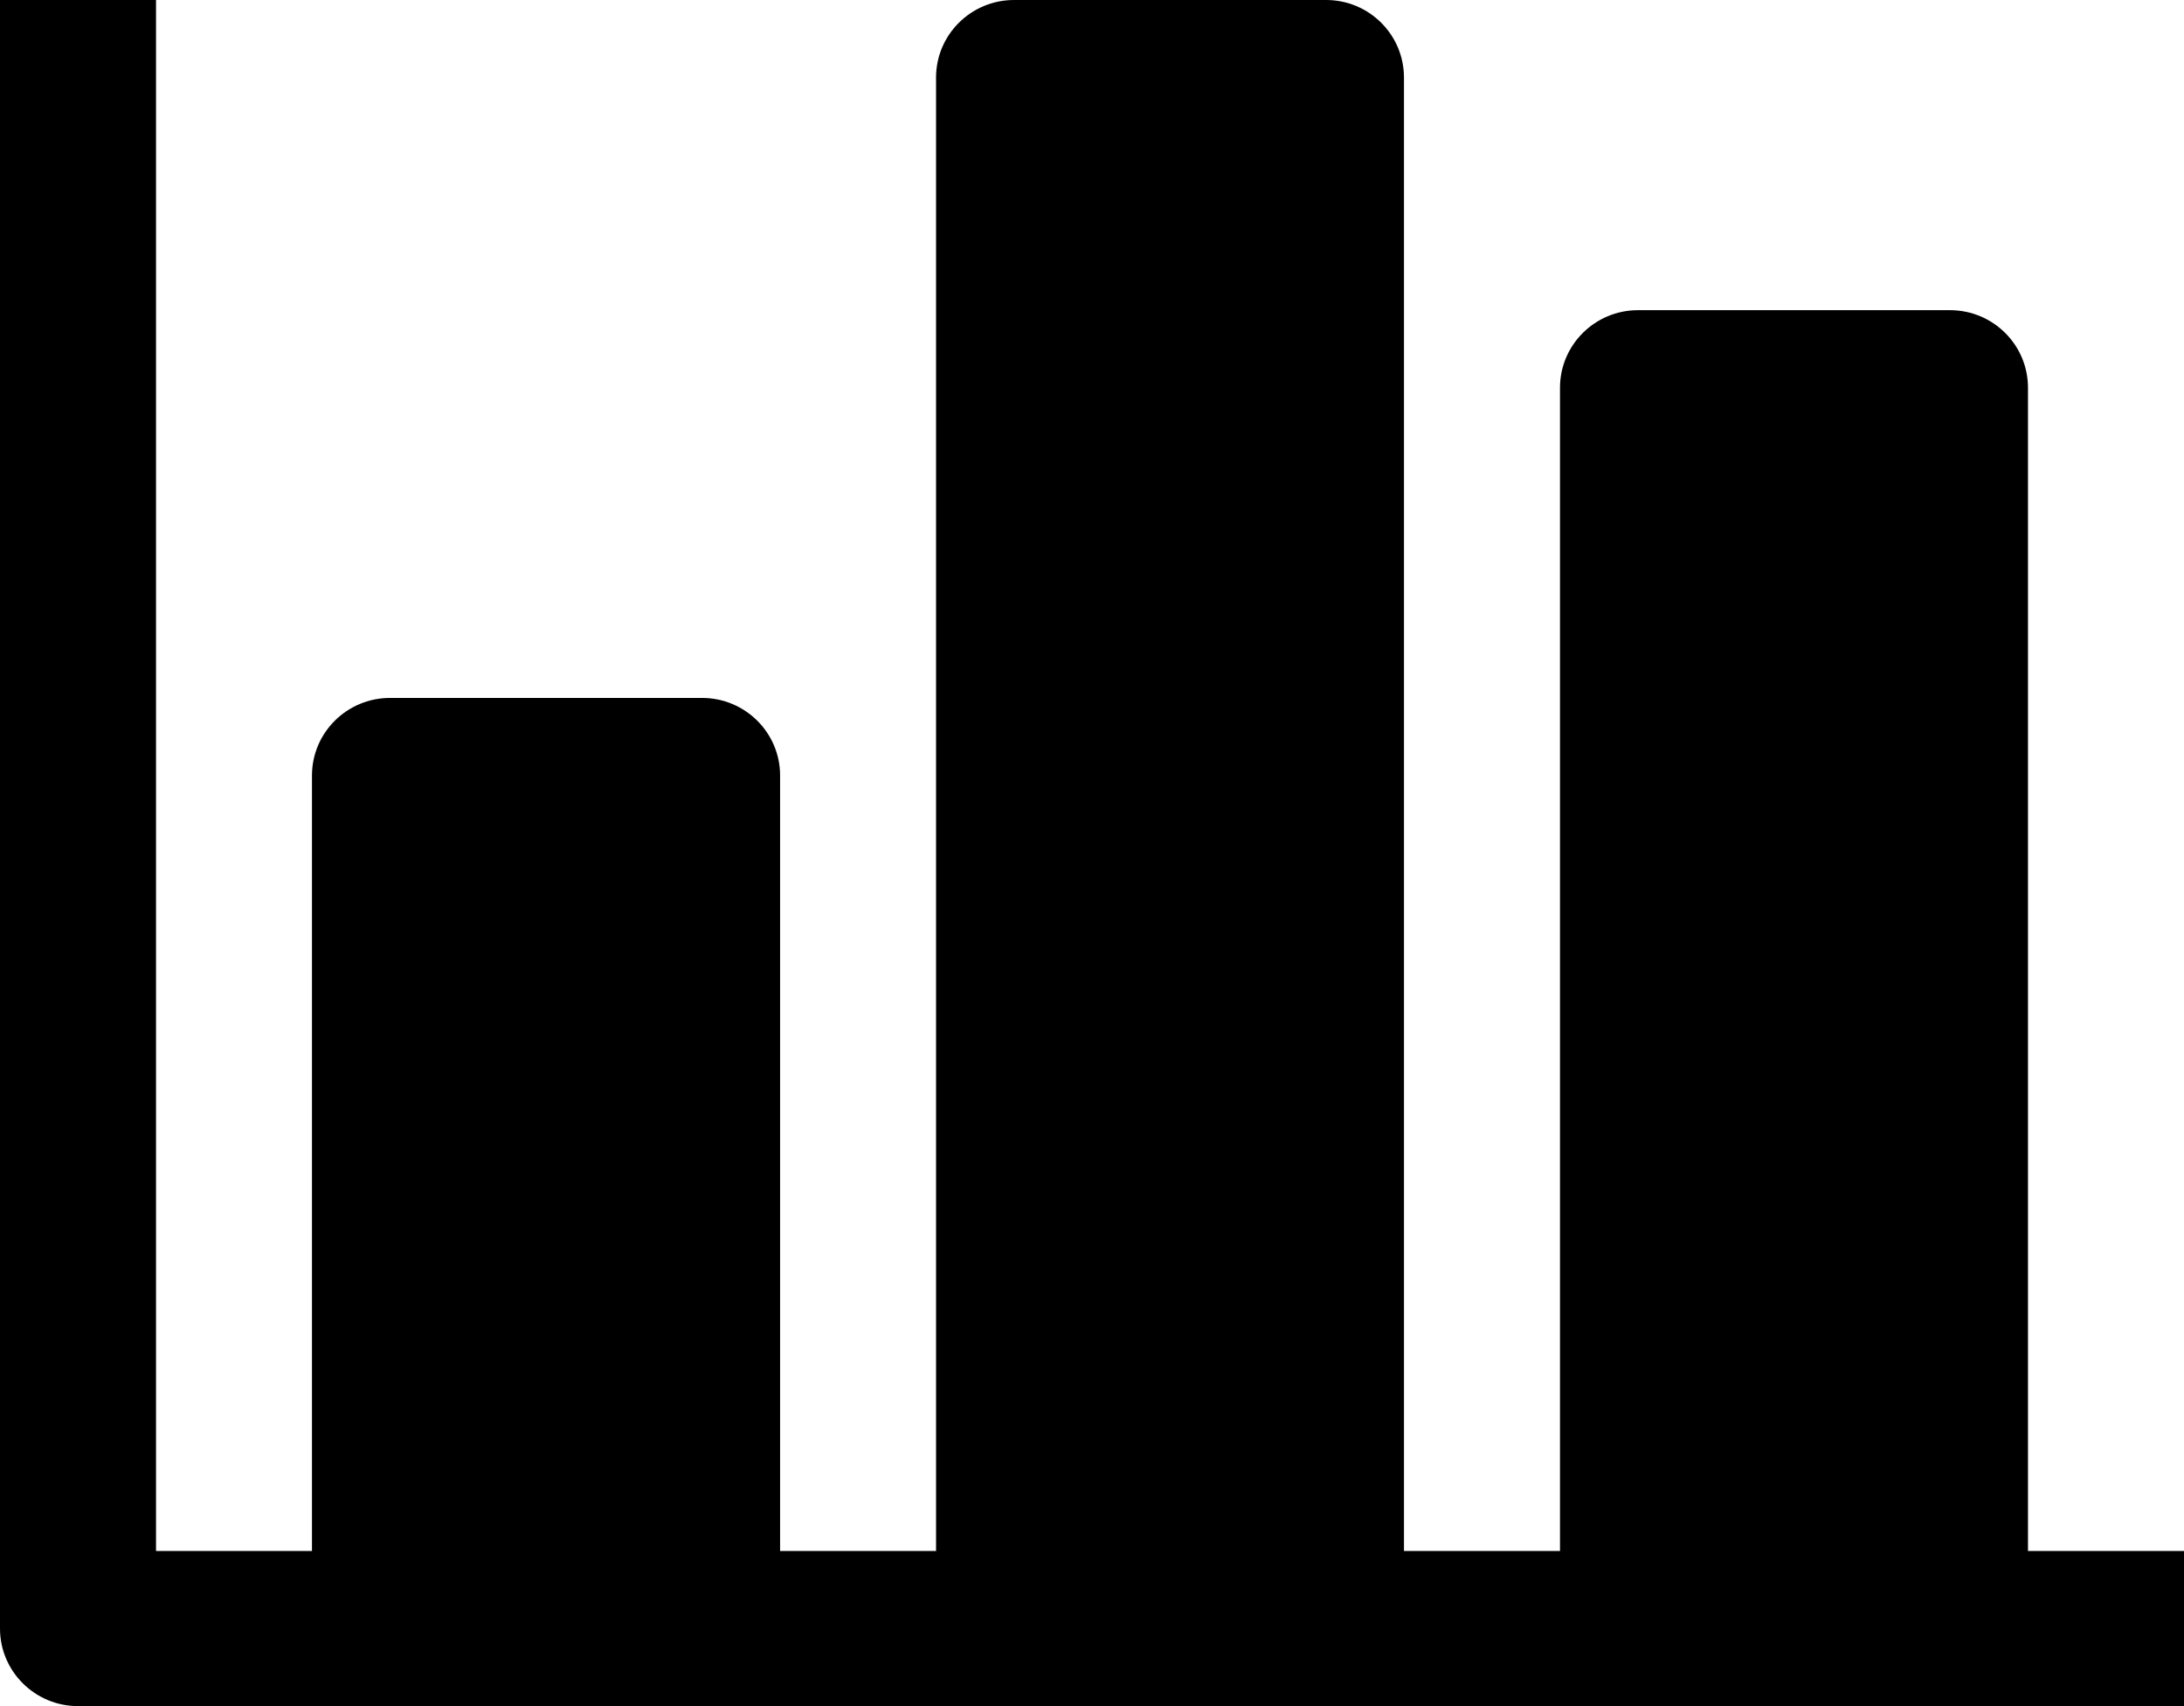 <svg xmlns="http://www.w3.org/2000/svg" width="32" height="25" viewBox="0 0 32 25">
    <g fill="none" fill-rule="evenodd">
        <g fill="#000" fill-rule="nonzero">
            <g>
                <path d="M29.714 22.727V5.682c0-.628-.511-1.137-1.143-1.137H24c-.631 0-1.143.51-1.143 1.137v17.045h-2.286V1.137C20.571.508 20.06 0 19.43 0h-4.572c-.631 0-1.143.509-1.143 1.136v21.591H11.43V11.364c0-.628-.512-1.137-1.143-1.137H5.714c-.63 0-1.143.509-1.143 1.137v11.363H2.286V0H0v23.864C0 24.49.512 25 1.143 25H32v-2.273h-2.286z" transform="translate(-1025 -330) translate(1025 330)"/>
            </g>
        </g>
    </g>
</svg>
